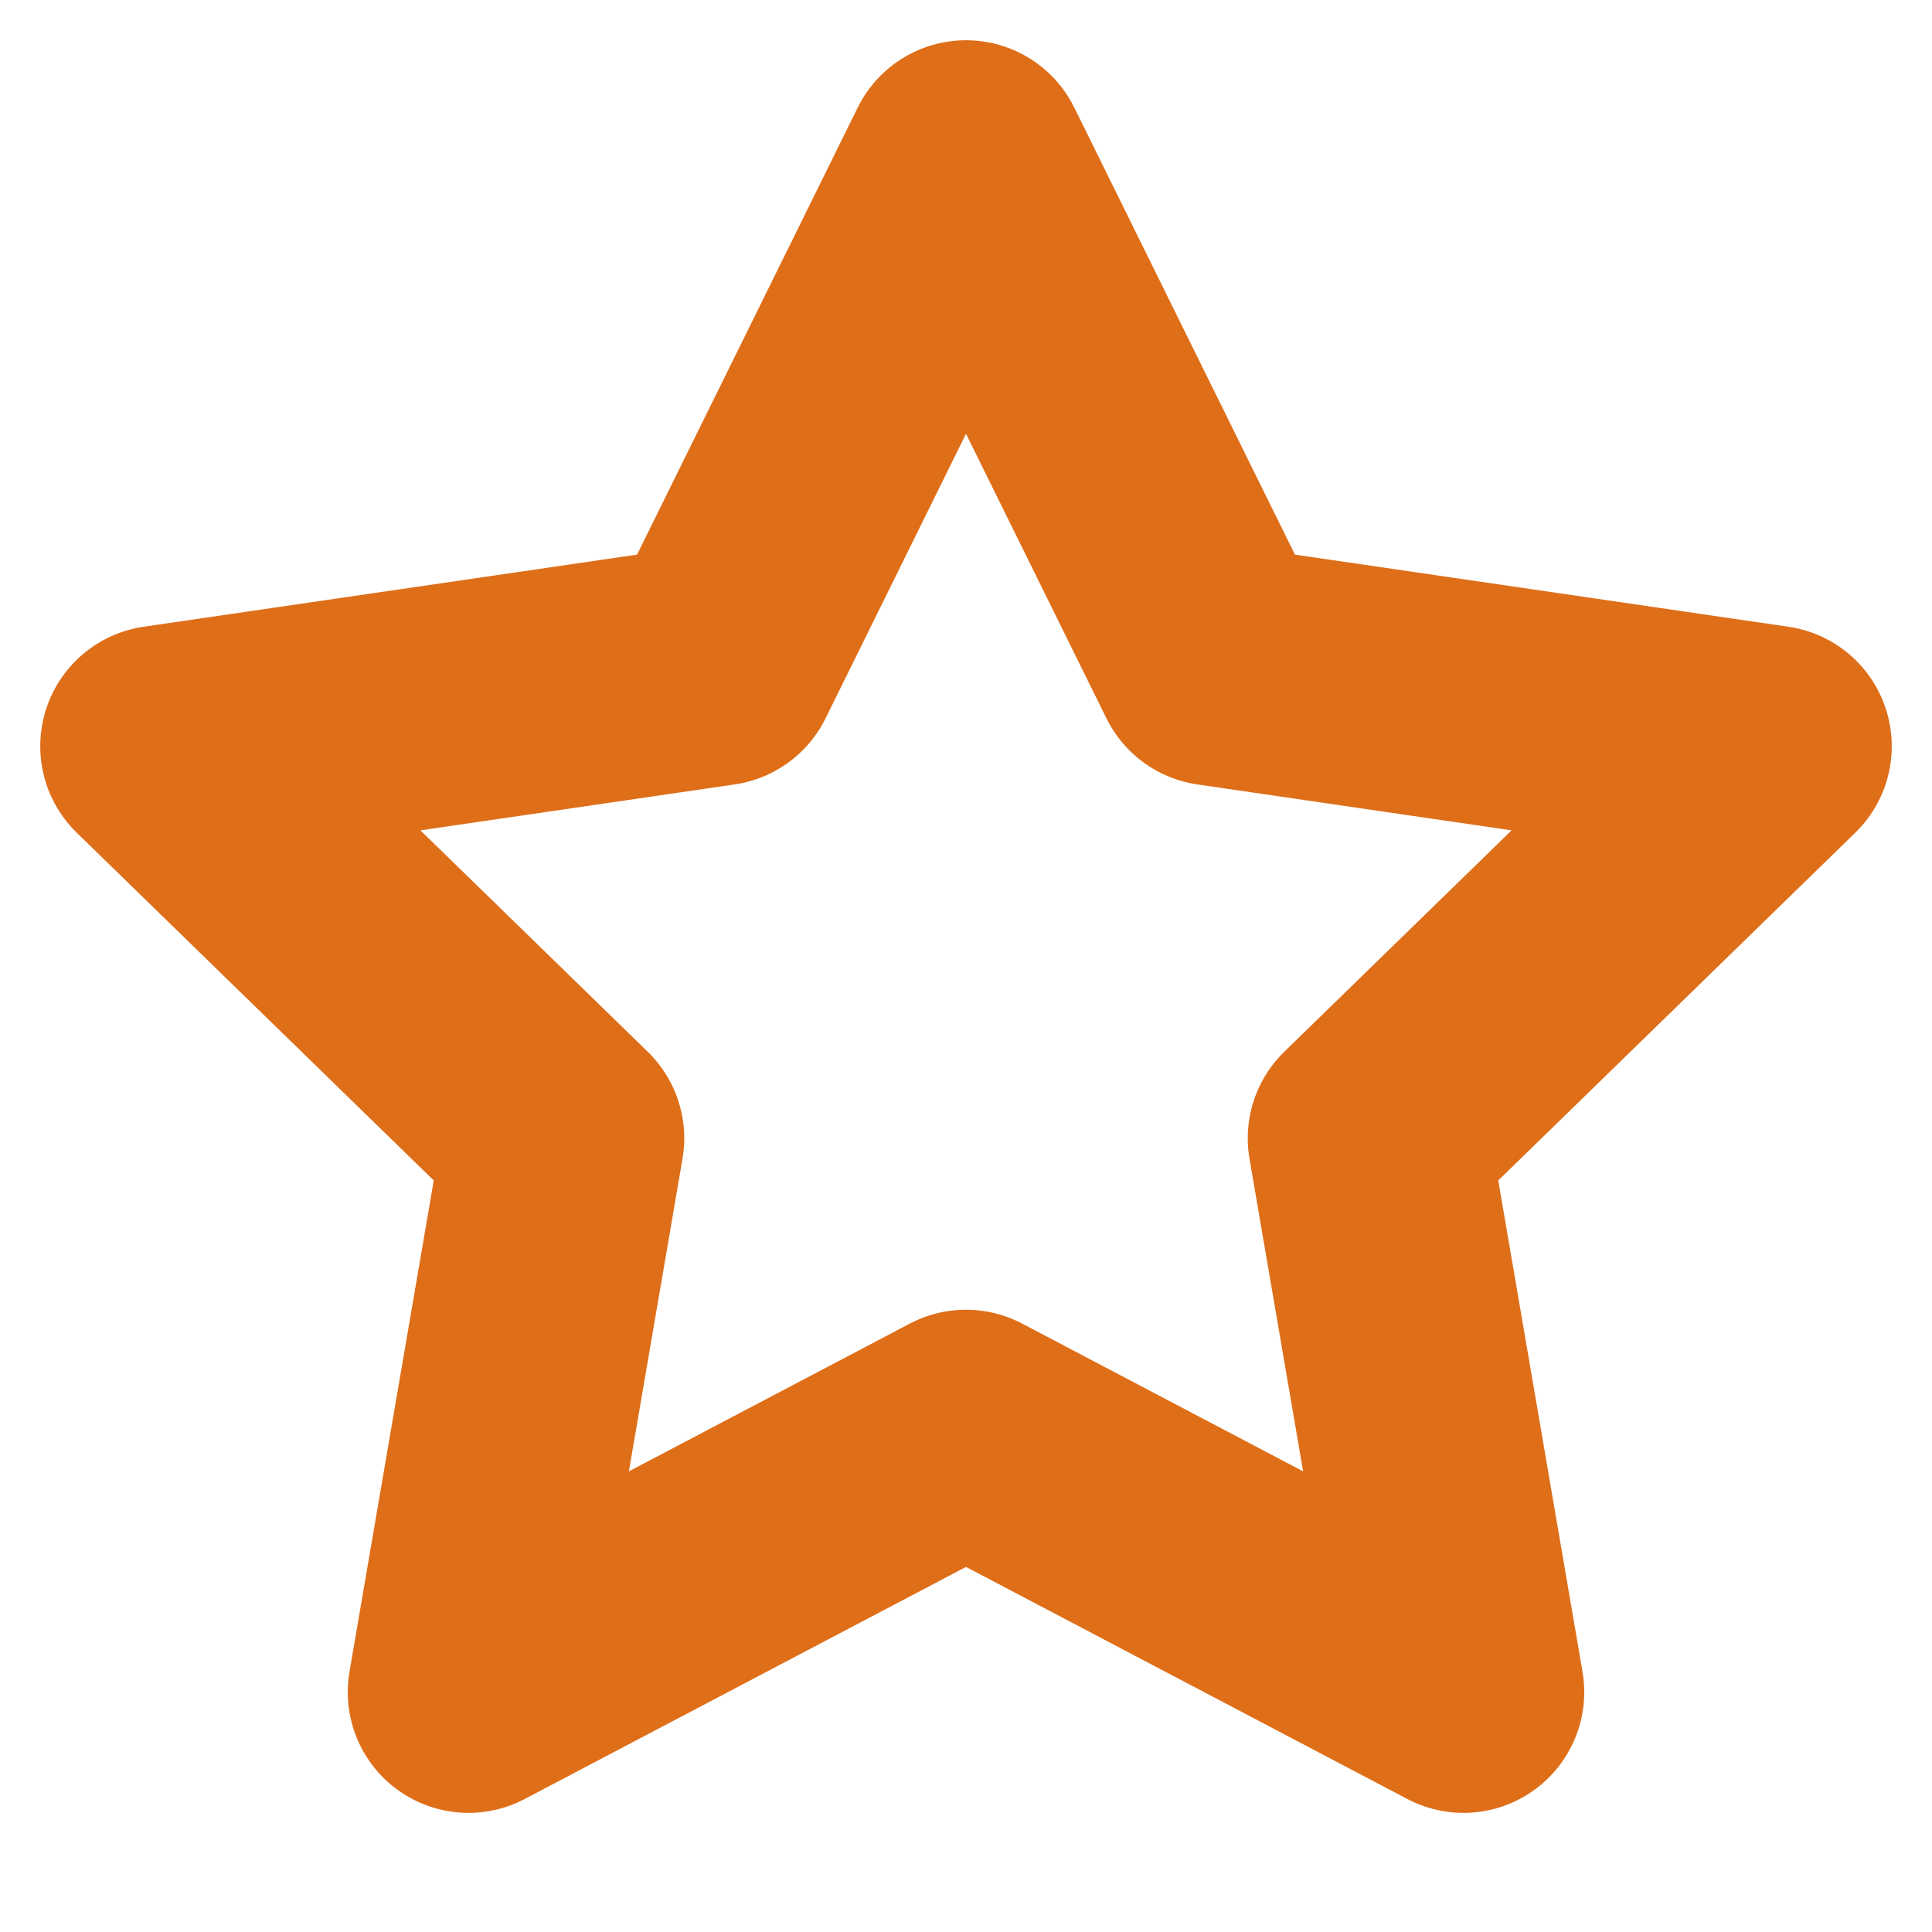 <svg xmlns="http://www.w3.org/2000/svg" width="32" height="32" viewBox="0 0 24 24" fill="none" stroke="rgba(220, 95, 0, 0.9)" stroke-width="3" stroke-linecap="round" stroke-linejoin="round" class="feather feather-star"><path d="M12 2l3.09 6.26L22 9.27l-5 4.87 1.18 6.88L12 17.77l-6.18 3.25L7 14.14 2 9.27l6.91-1.01L12 2z"/></svg>